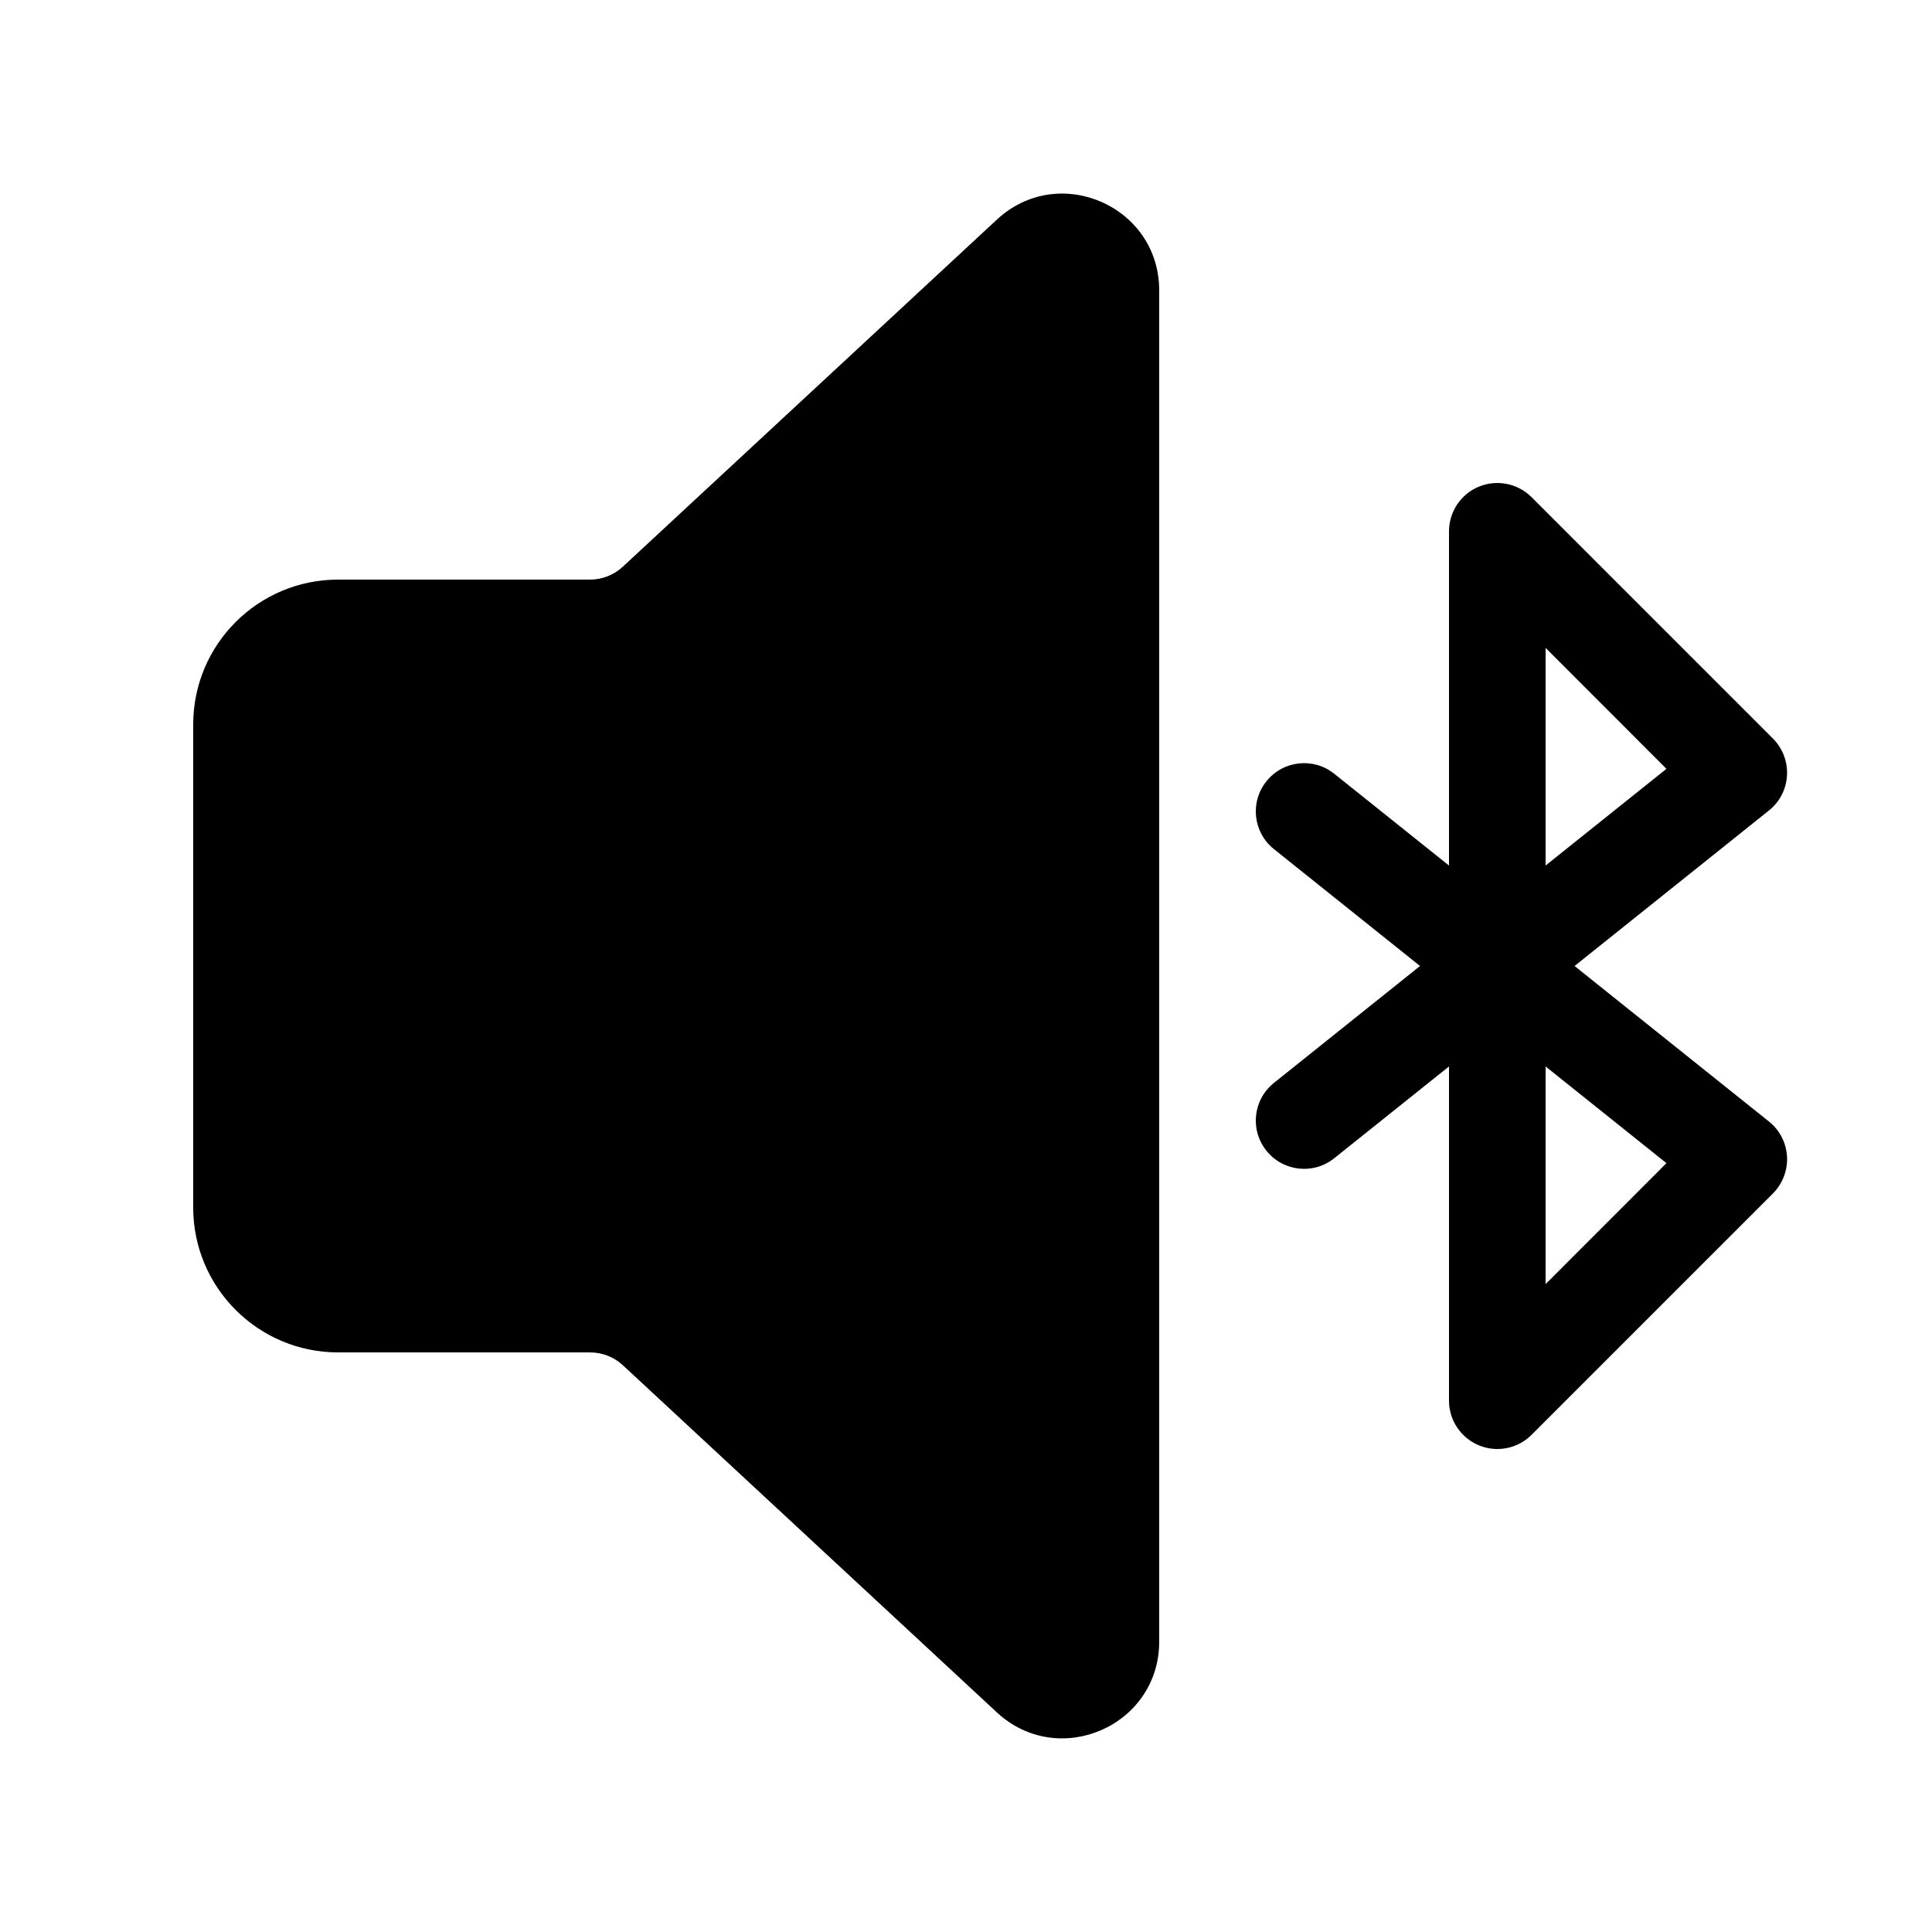 <svg viewBox="0 0 20 20" fill="none" xmlns="http://www.w3.org/2000/svg">
<path d="M10.32 2.273C10.96 1.679 12 2.133 12 3.006V16.994C12 17.867 10.96 18.32 10.32 17.727L6.448 14.133C6.355 14.047 6.234 14 6.107 14H3.5C2.672 14 2 13.328 2 12.5V7.5C2 6.671 2.672 6 3.5 6H6.107C6.234 6 6.355 5.952 6.448 5.866L10.32 2.273ZM15.854 5.146C15.711 5.003 15.495 4.961 15.309 5.038C15.122 5.115 15 5.298 15 5.5V8.96L13.812 8.01C13.597 7.837 13.282 7.872 13.11 8.088C12.937 8.303 12.972 8.618 13.188 8.79L14.7 10L13.188 11.21C12.972 11.382 12.937 11.697 13.11 11.912C13.282 12.128 13.597 12.163 13.812 11.99L15 11.04V14.5C15 14.702 15.122 14.884 15.309 14.962C15.495 15.039 15.711 14.997 15.854 14.854L18.354 12.354C18.454 12.253 18.507 12.114 18.499 11.972C18.491 11.83 18.423 11.698 18.312 11.61L16.3 10L18.312 8.39C18.423 8.302 18.491 8.17 18.499 8.028C18.507 7.886 18.454 7.747 18.354 7.646L15.854 5.146ZM17.251 12.041L16 13.293V11.04L17.251 12.041ZM16 6.707L17.251 7.959L16 8.96V6.707Z" fill="currentColor"/>
</svg>
